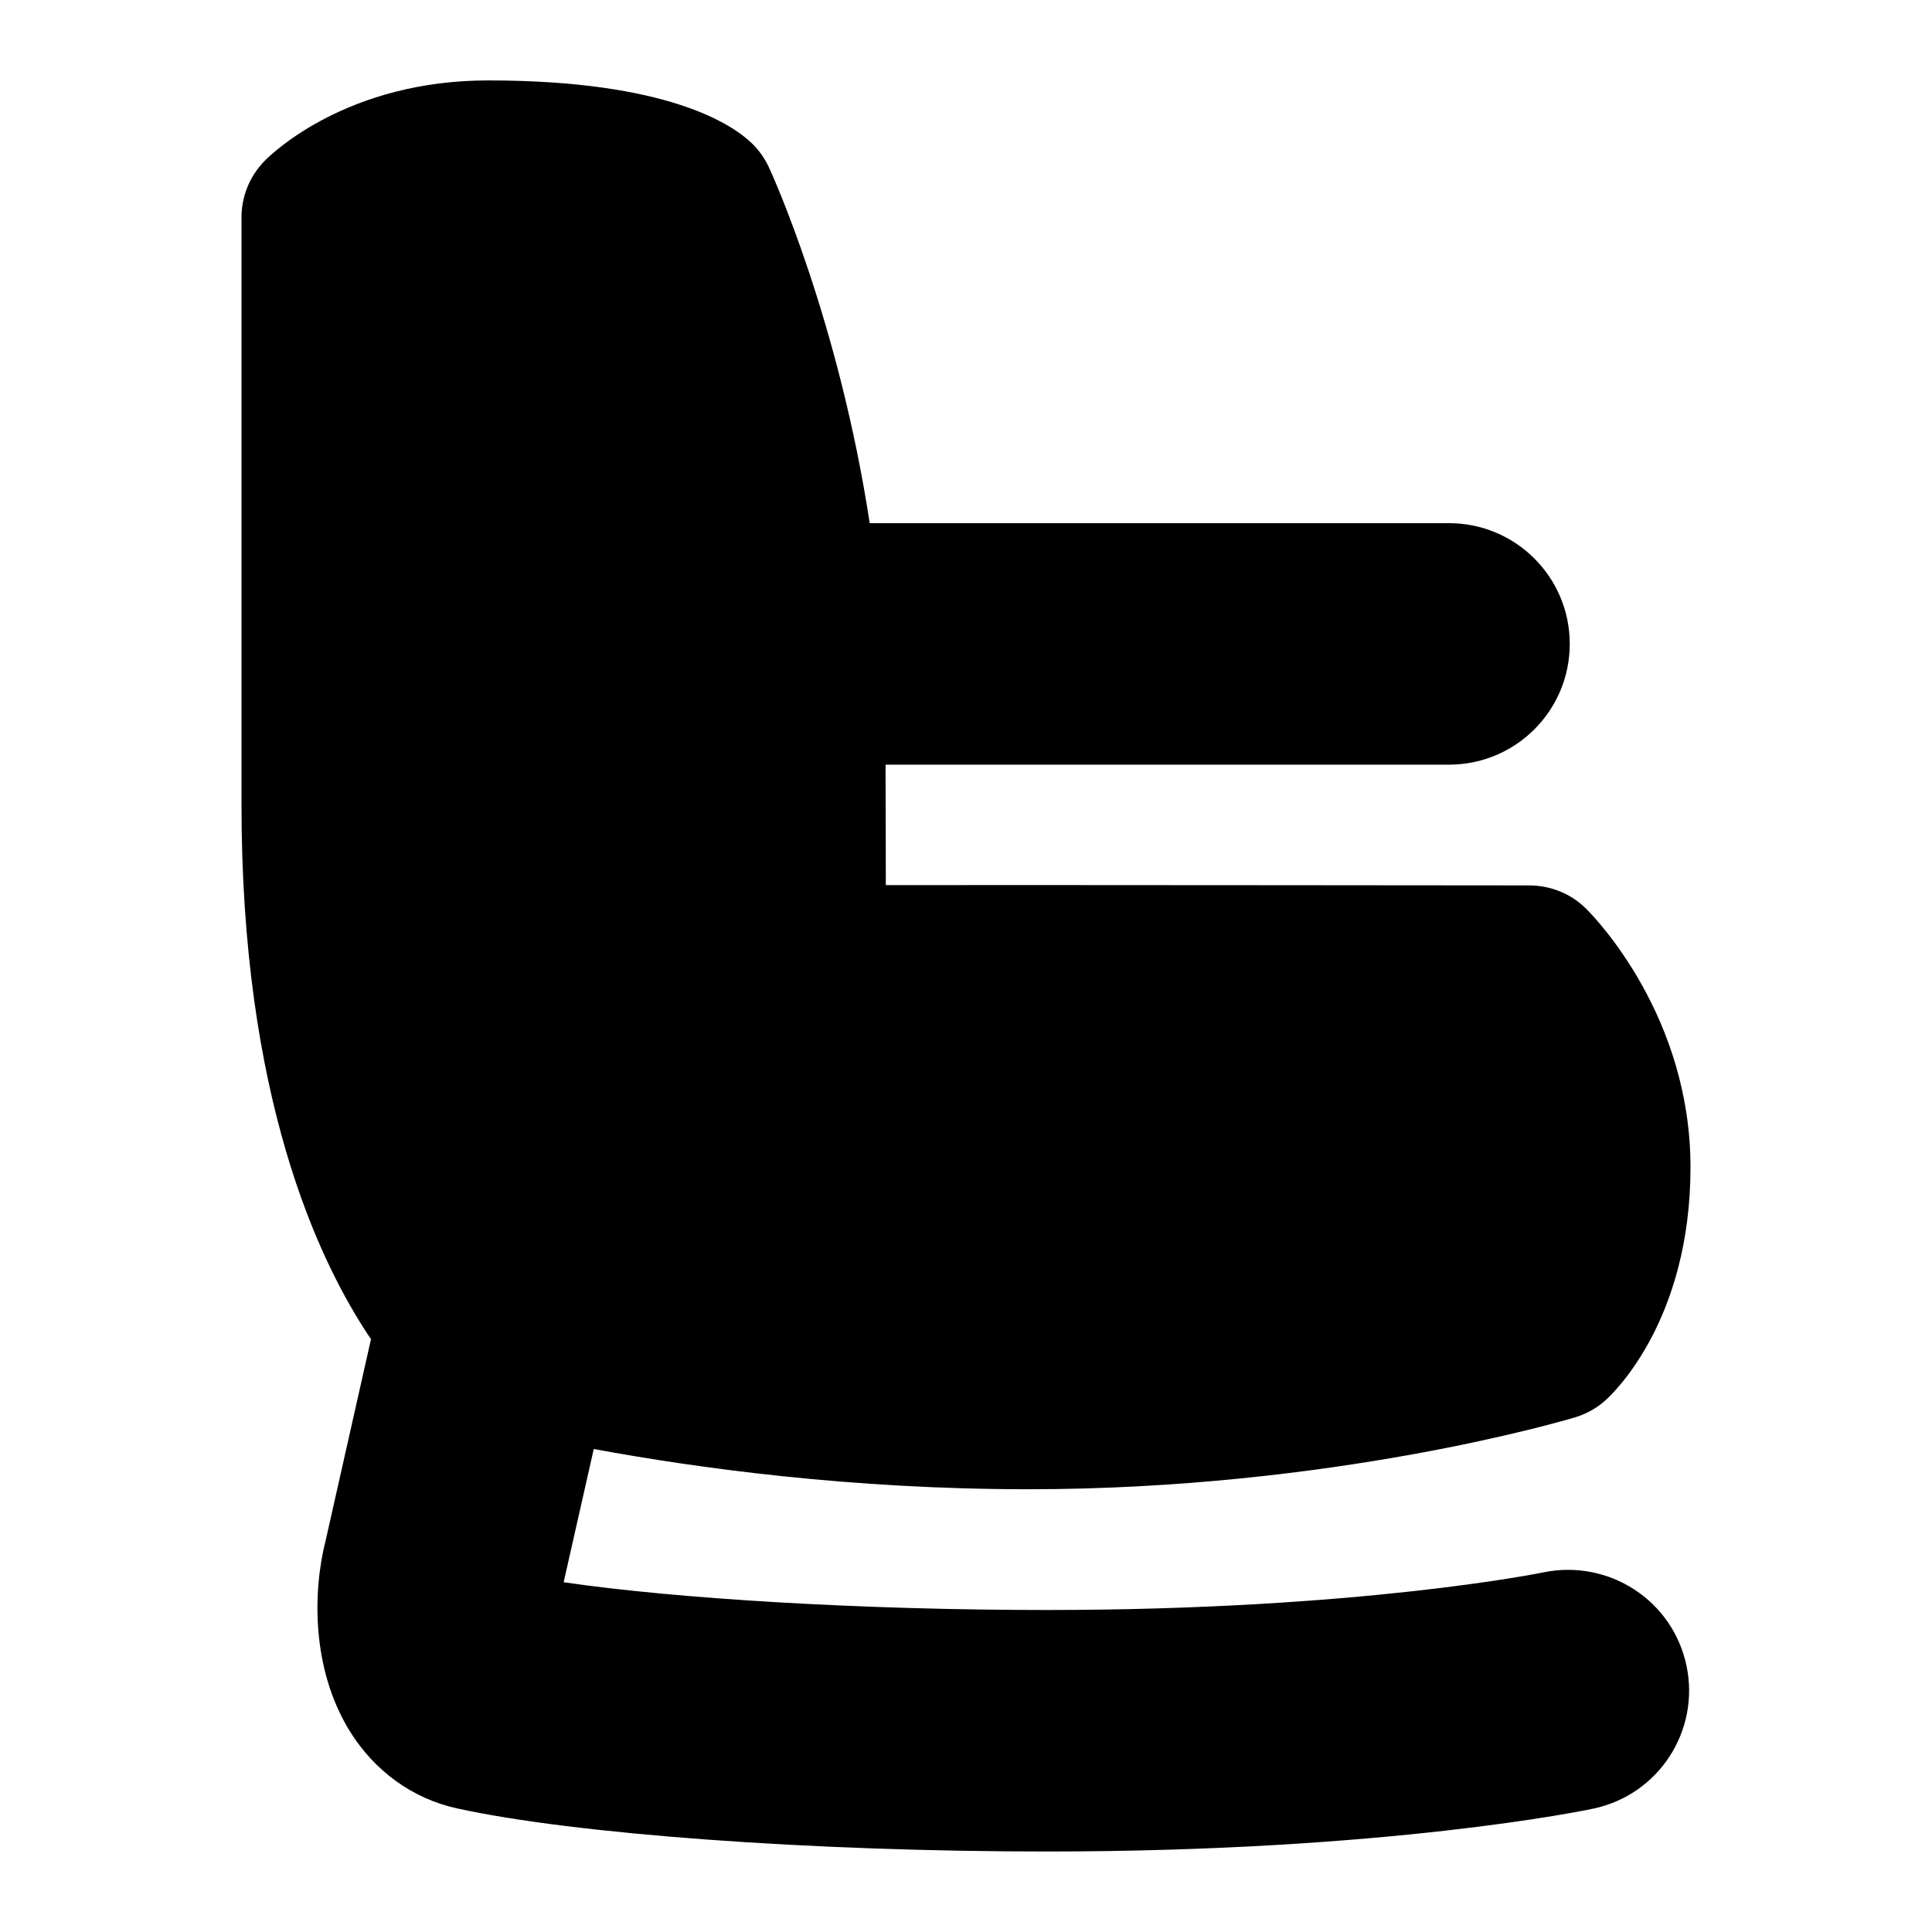 <svg id="Layer_1" viewBox="0 0 24 24" xmlns="http://www.w3.org/2000/svg" data-name="Layer 1"><path d="m19.175 19.532c-.022.005-2.285.468-6.175.468-2.267 0-4.58-.137-5.998-.345l.374-1.655c1.292.239 3.204.5 5.398.5 3.778 0 6.669-.856 6.791-.893.142-.042.271-.115.381-.214.108-.097 1.054-1.002 1.054-2.894 0-1.86-1.161-3.075-1.293-3.207-.187-.188-.441-.292-.706-.293-.282 0-5.676-.006-7.997-.004 0-.445-.002-.945-.003-1.348v-.148s6.999 0 6.999 0c.829 0 1.5-.671 1.5-1.5s-.671-1.5-1.5-1.5h-7.196c-.385-2.514-1.206-4.321-1.251-4.418-.052-.112-.124-.214-.212-.3-.243-.235-1.047-.782-3.276-.782-1.743 0-2.676.896-2.777.999-.184.187-.288.439-.288.702v7.3c0 3.609.937 5.643 1.609 6.637-.003.011-.006.021-.008.032l-.553 2.456c-.167.646-.177 1.609.294 2.375.309.501.784.844 1.337.965 1.46.32 4.402.535 7.321.535 4.238 0 6.693-.511 6.795-.533.81-.172 1.326-.966 1.155-1.776s-.962-1.324-1.776-1.159z"/></svg>